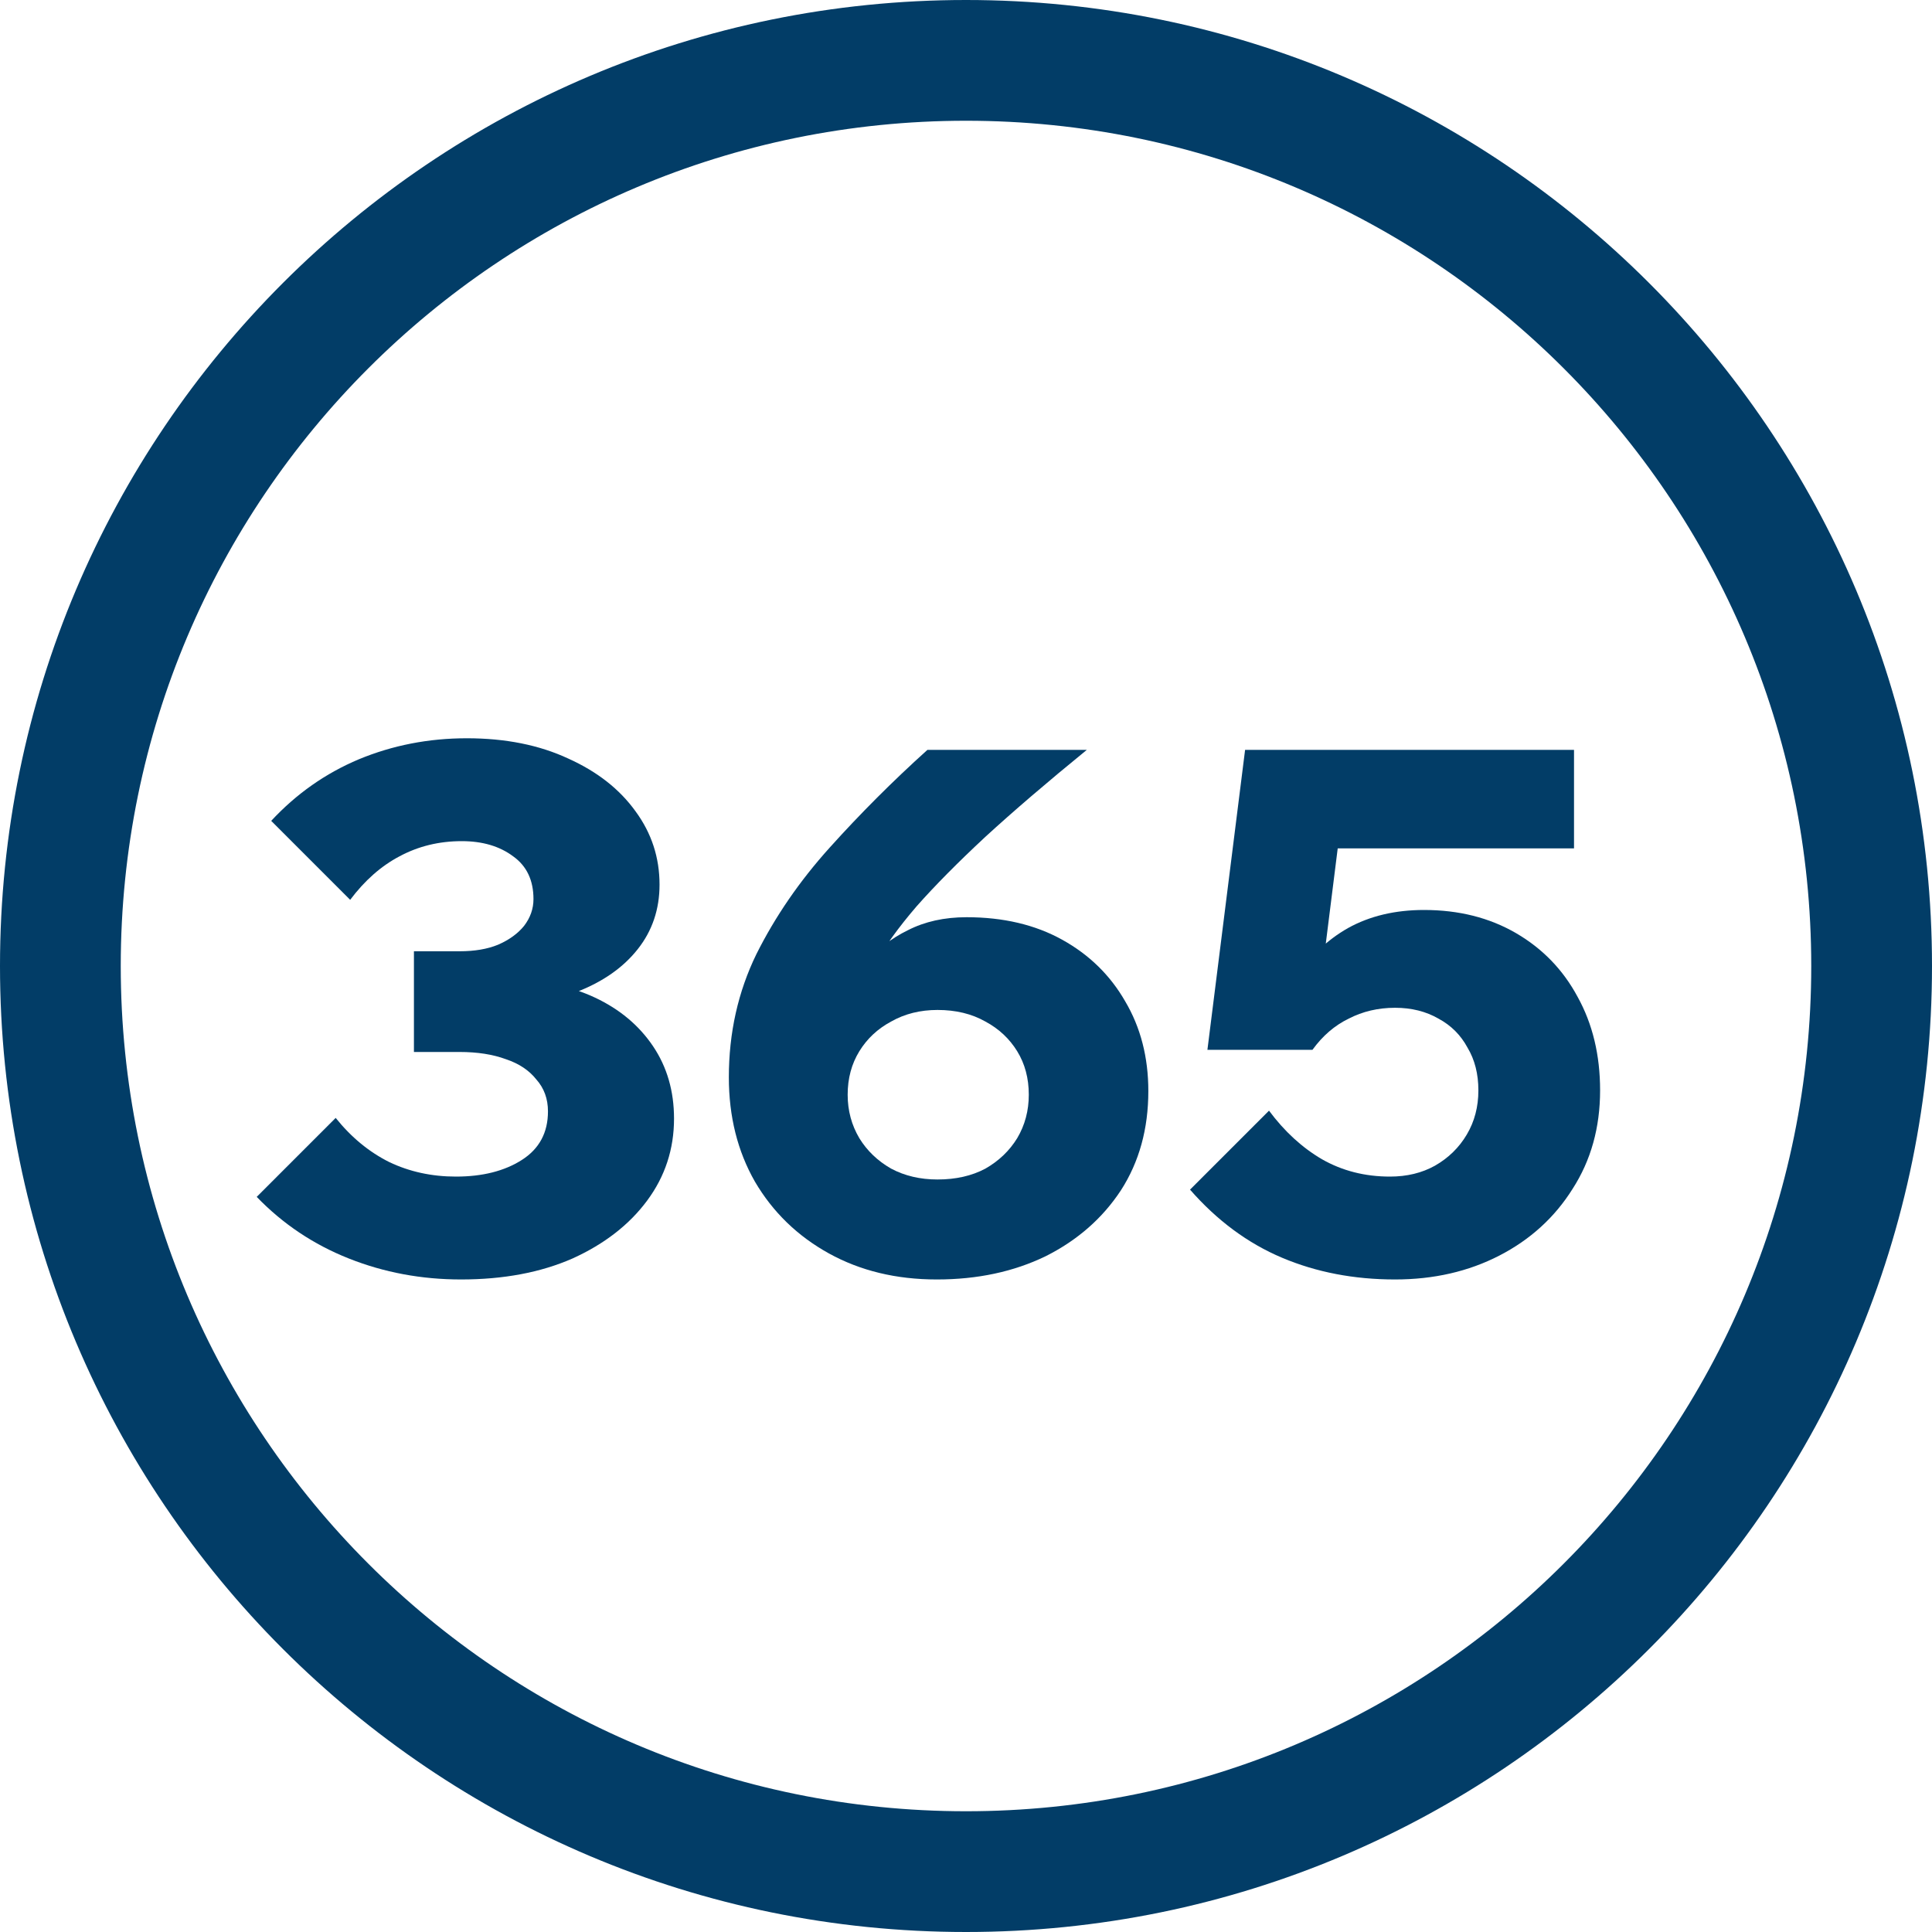 <svg width="24" height="24" viewBox="0 0 24 24" fill="none" xmlns="http://www.w3.org/2000/svg">
<path d="M15.764 13.797C15.956 14.055 16.175 14.256 16.421 14.4C16.673 14.544 16.955 14.616 17.267 14.616C17.477 14.616 17.663 14.571 17.825 14.481C17.993 14.385 18.125 14.256 18.221 14.094C18.317 13.932 18.365 13.749 18.365 13.545C18.365 13.341 18.32 13.164 18.23 13.014C18.146 12.858 18.026 12.738 17.87 12.654C17.714 12.564 17.534 12.519 17.33 12.519C17.12 12.519 16.928 12.564 16.754 12.654C16.58 12.738 16.43 12.867 16.304 13.041L15.818 13.014C15.86 12.69 15.959 12.399 16.115 12.141C16.271 11.883 16.481 11.679 16.745 11.529C17.015 11.379 17.33 11.304 17.69 11.304C18.122 11.304 18.503 11.4 18.833 11.592C19.163 11.784 19.418 12.048 19.598 12.384C19.784 12.72 19.877 13.107 19.877 13.545C19.877 14.007 19.763 14.415 19.535 14.769C19.313 15.123 19.01 15.399 18.626 15.597C18.242 15.795 17.81 15.894 17.33 15.894C16.82 15.894 16.352 15.804 15.926 15.624C15.5 15.444 15.119 15.162 14.783 14.778L15.764 13.797ZM19.553 10.539H15.98L16.727 9.666L16.304 13.041H14.999L15.467 9.315H19.553V10.539Z" fill="#023D67"/>
<path d="M11.637 15.894C11.133 15.894 10.687 15.786 10.296 15.57C9.906 15.354 9.6 15.057 9.378 14.679C9.162 14.301 9.054 13.869 9.054 13.383C9.054 12.831 9.168 12.321 9.396 11.853C9.63 11.385 9.933 10.944 10.306 10.53C10.684 10.11 11.088 9.705 11.521 9.315H13.501C13.008 9.717 12.588 10.077 12.241 10.395C11.899 10.713 11.614 11.001 11.386 11.259C11.164 11.517 10.986 11.763 10.854 11.997L10.738 11.979C10.887 11.799 11.068 11.658 11.277 11.556C11.488 11.448 11.73 11.394 12.007 11.394C12.463 11.394 12.858 11.487 13.194 11.673C13.53 11.859 13.791 12.114 13.977 12.438C14.169 12.762 14.265 13.134 14.265 13.554C14.265 14.022 14.152 14.433 13.924 14.787C13.695 15.135 13.383 15.408 12.988 15.606C12.591 15.798 12.142 15.894 11.637 15.894ZM11.646 14.652C11.874 14.652 12.072 14.607 12.241 14.517C12.409 14.421 12.54 14.295 12.636 14.139C12.732 13.977 12.78 13.797 12.78 13.599C12.78 13.395 12.732 13.215 12.636 13.059C12.54 12.903 12.409 12.78 12.241 12.69C12.072 12.594 11.874 12.546 11.646 12.546C11.431 12.546 11.239 12.594 11.07 12.69C10.902 12.78 10.771 12.903 10.675 13.059C10.579 13.215 10.53 13.395 10.53 13.599C10.53 13.797 10.579 13.977 10.675 14.139C10.771 14.295 10.902 14.421 11.07 14.517C11.239 14.607 11.431 14.652 11.646 14.652Z" fill="#023D67"/>
<path d="M3.189 14.868L4.17 13.887C4.362 14.127 4.584 14.31 4.836 14.436C5.088 14.556 5.364 14.616 5.664 14.616C5.994 14.616 6.267 14.547 6.483 14.409C6.699 14.271 6.807 14.07 6.807 13.806C6.807 13.65 6.759 13.518 6.663 13.41C6.573 13.296 6.447 13.212 6.285 13.158C6.123 13.098 5.931 13.068 5.709 13.068H5.142V11.817H5.709C5.895 11.817 6.054 11.79 6.186 11.736C6.324 11.676 6.432 11.598 6.51 11.502C6.588 11.4 6.627 11.289 6.627 11.169C6.627 10.935 6.543 10.758 6.375 10.638C6.207 10.512 5.994 10.449 5.736 10.449C5.454 10.449 5.196 10.512 4.962 10.638C4.734 10.758 4.53 10.938 4.35 11.178L3.369 10.197C3.681 9.861 4.044 9.606 4.458 9.432C4.878 9.258 5.325 9.171 5.799 9.171C6.279 9.171 6.699 9.255 7.059 9.423C7.419 9.585 7.698 9.804 7.896 10.08C8.094 10.35 8.193 10.653 8.193 10.989C8.193 11.295 8.103 11.562 7.923 11.79C7.743 12.018 7.491 12.195 7.167 12.321C6.849 12.447 6.477 12.51 6.051 12.51L6.321 12.177C6.729 12.177 7.086 12.249 7.392 12.393C7.698 12.537 7.938 12.738 8.112 12.996C8.286 13.254 8.373 13.554 8.373 13.896C8.373 14.274 8.262 14.613 8.04 14.913C7.818 15.213 7.509 15.453 7.113 15.633C6.717 15.807 6.255 15.894 5.727 15.894C5.235 15.894 4.77 15.807 4.332 15.633C3.894 15.459 3.513 15.204 3.189 14.868Z" fill="#023D67"/>
<path fill-rule="evenodd" clip-rule="evenodd" d="M12 22.5C17.799 22.5 22.5 17.799 22.5 12C22.5 6.201 17.799 1.5 12 1.5C6.201 1.5 1.5 6.201 1.5 12C1.5 17.799 6.201 22.5 12 22.5ZM12 24C18.627 24 24 18.627 24 12C24 5.373 18.627 0 12 0C5.373 0 0 5.373 0 12C0 18.627 5.373 24 12 24Z" fill="#023D67"/>
</svg>
